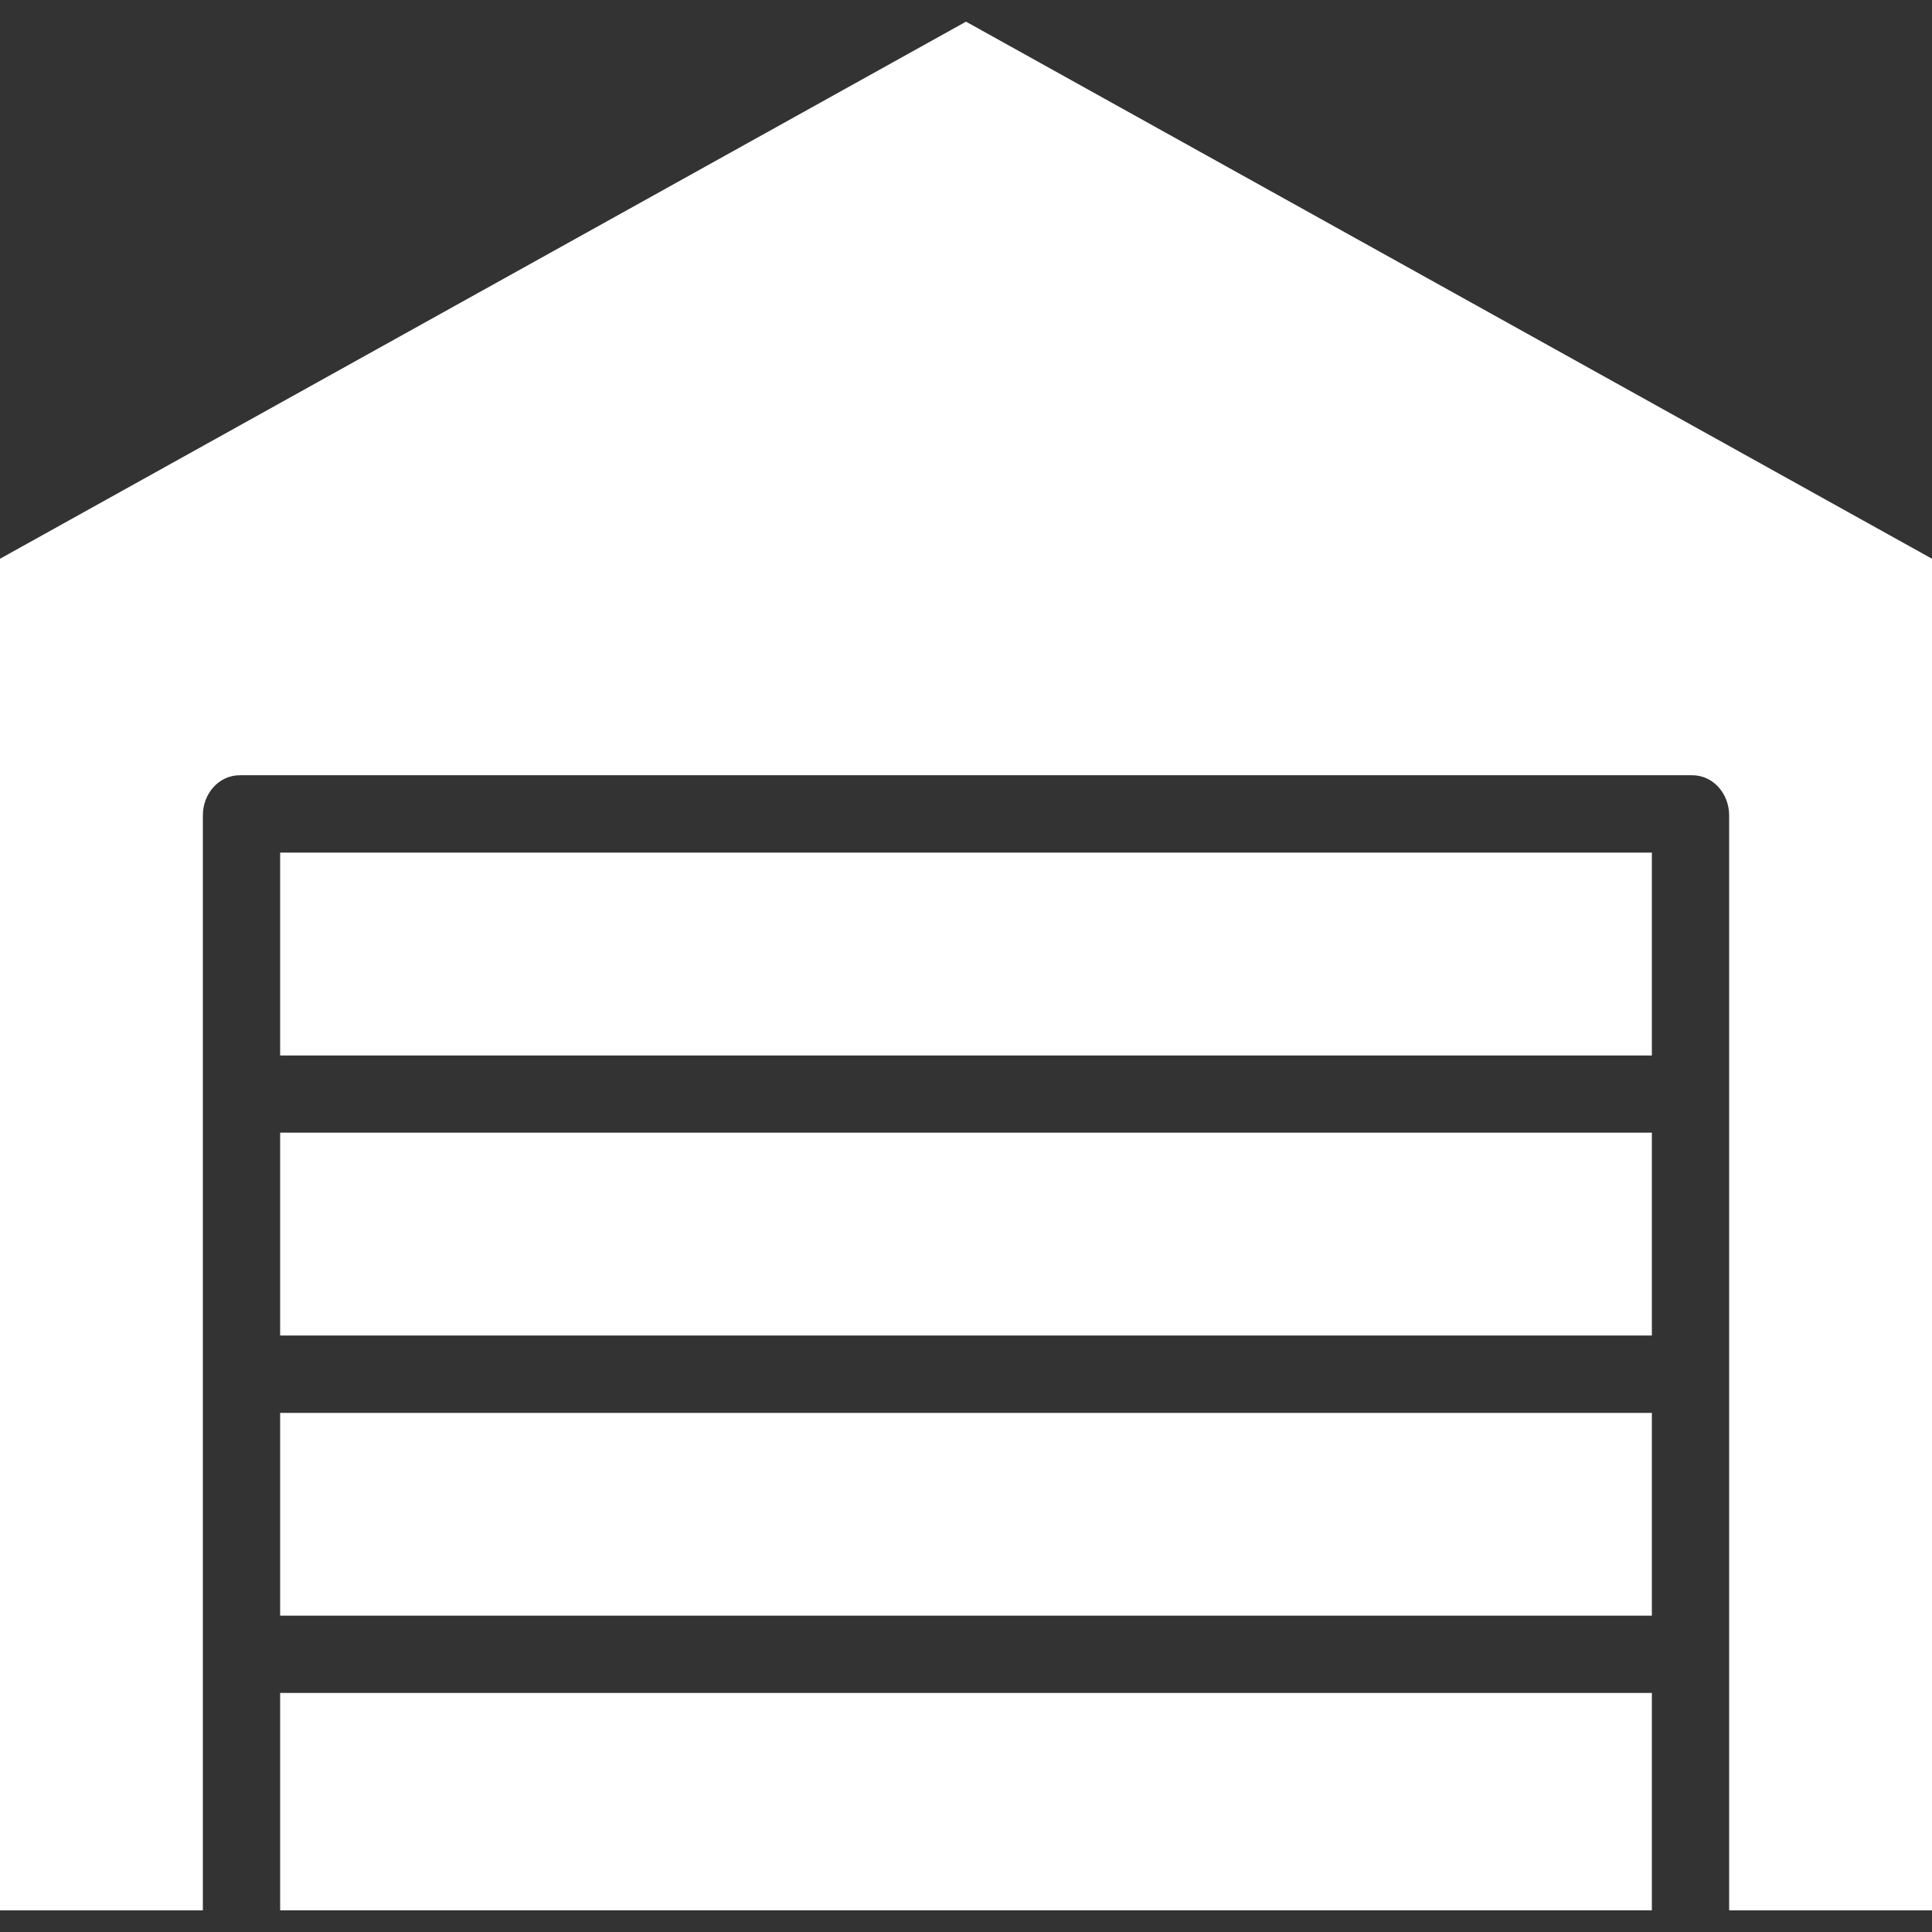 <svg width="19" height="19" viewBox="0 0 19 19" fill="none" xmlns="http://www.w3.org/2000/svg">
<rect x="0" y="0" width="19" height="19" fill="#333333" stroke="none"/>
<path d="M16.245 13.895H2.755V15.889H16.245V13.895Z" fill="white"/>
<path d="M16.245 11.139H2.755V13.134H16.245V11.139Z" fill="white"/>
<path d="M16.245 16.649H2.755V18.787H16.245V16.649Z" fill="white"/>
<path d="M9.5 0.213L0 5.495V18.787H1.995V8.018C1.995 7.808 2.149 7.624 2.359 7.624H16.641C16.851 7.624 17.005 7.808 17.005 8.018V18.787H19V5.495L9.5 0.213Z" fill="white"/>
<path d="M16.245 8.385H2.755V10.38H16.245V8.385Z" fill="white"/>
</svg>
